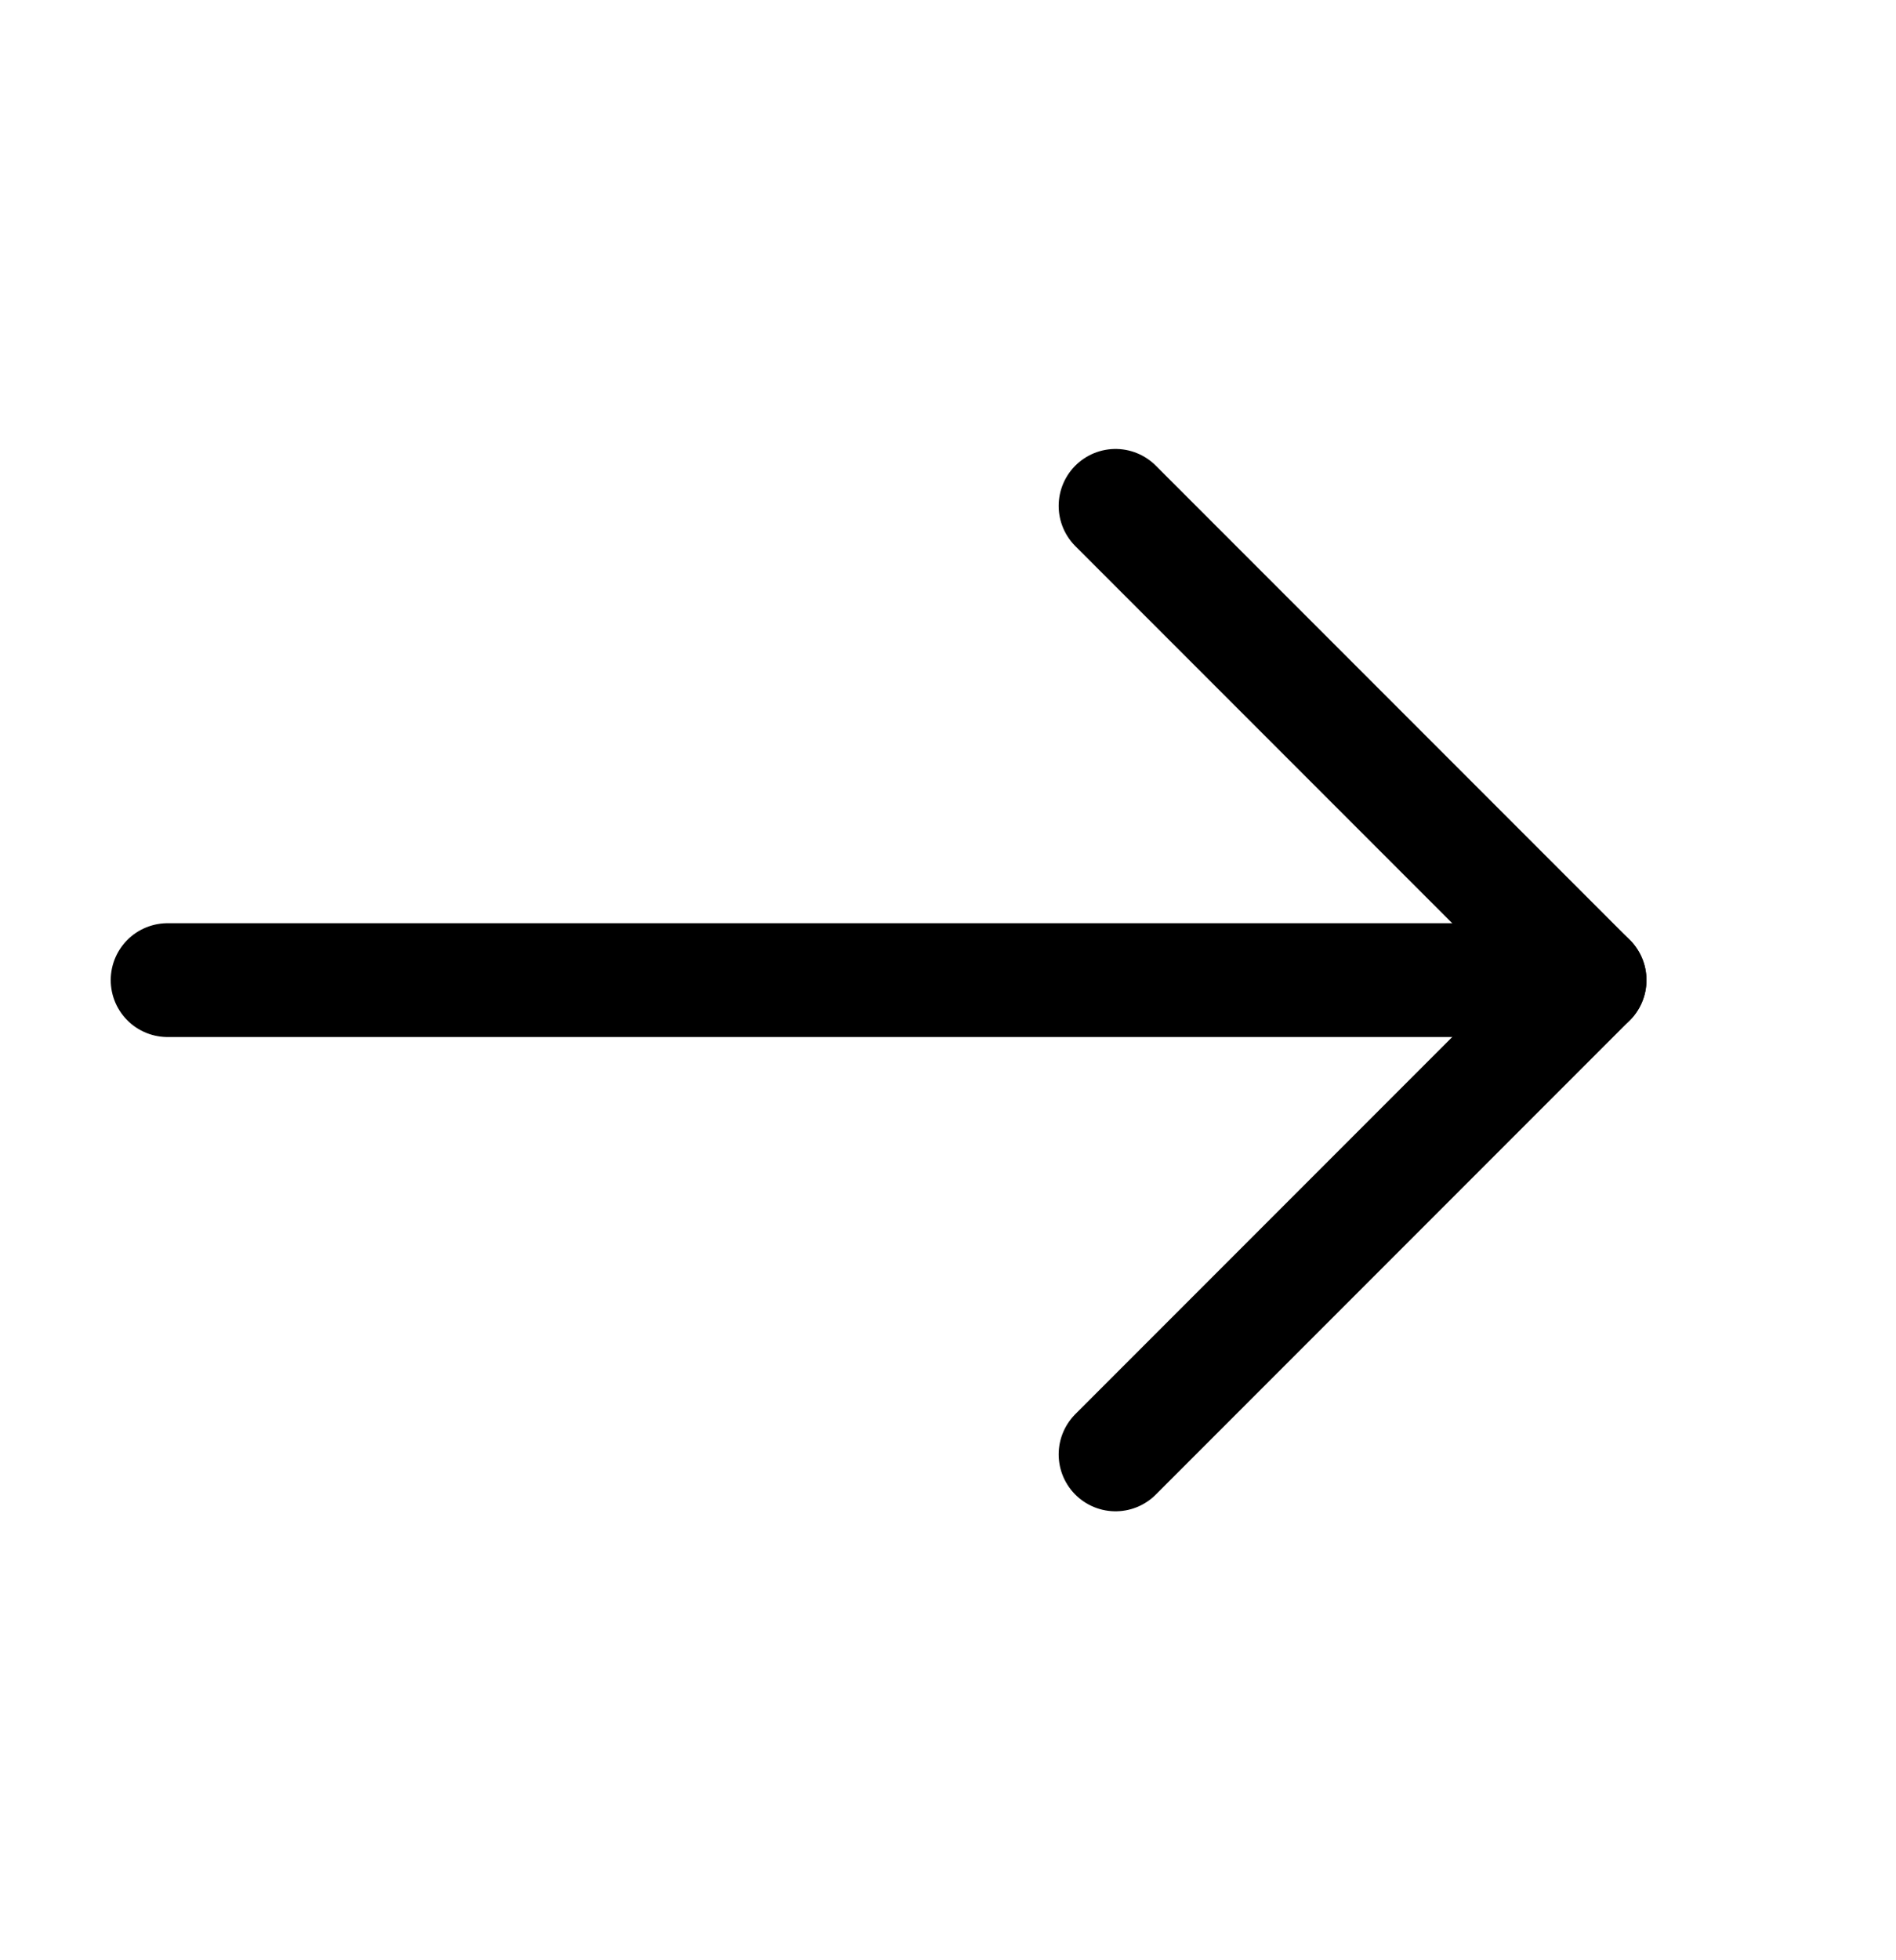 <svg width="30" height="31" viewBox="0 0 30 31" fill="none" xmlns="http://www.w3.org/2000/svg">
<path d="M25.152 15.5L2.652 15.5" stroke="black" stroke-width="1.8" stroke-linecap="round" stroke-linejoin="round"/>
<path d="M17.651 8L25.151 15.5L17.651 23" stroke="black" stroke-width="1.8" stroke-linecap="round" stroke-linejoin="round"/>
</svg>
